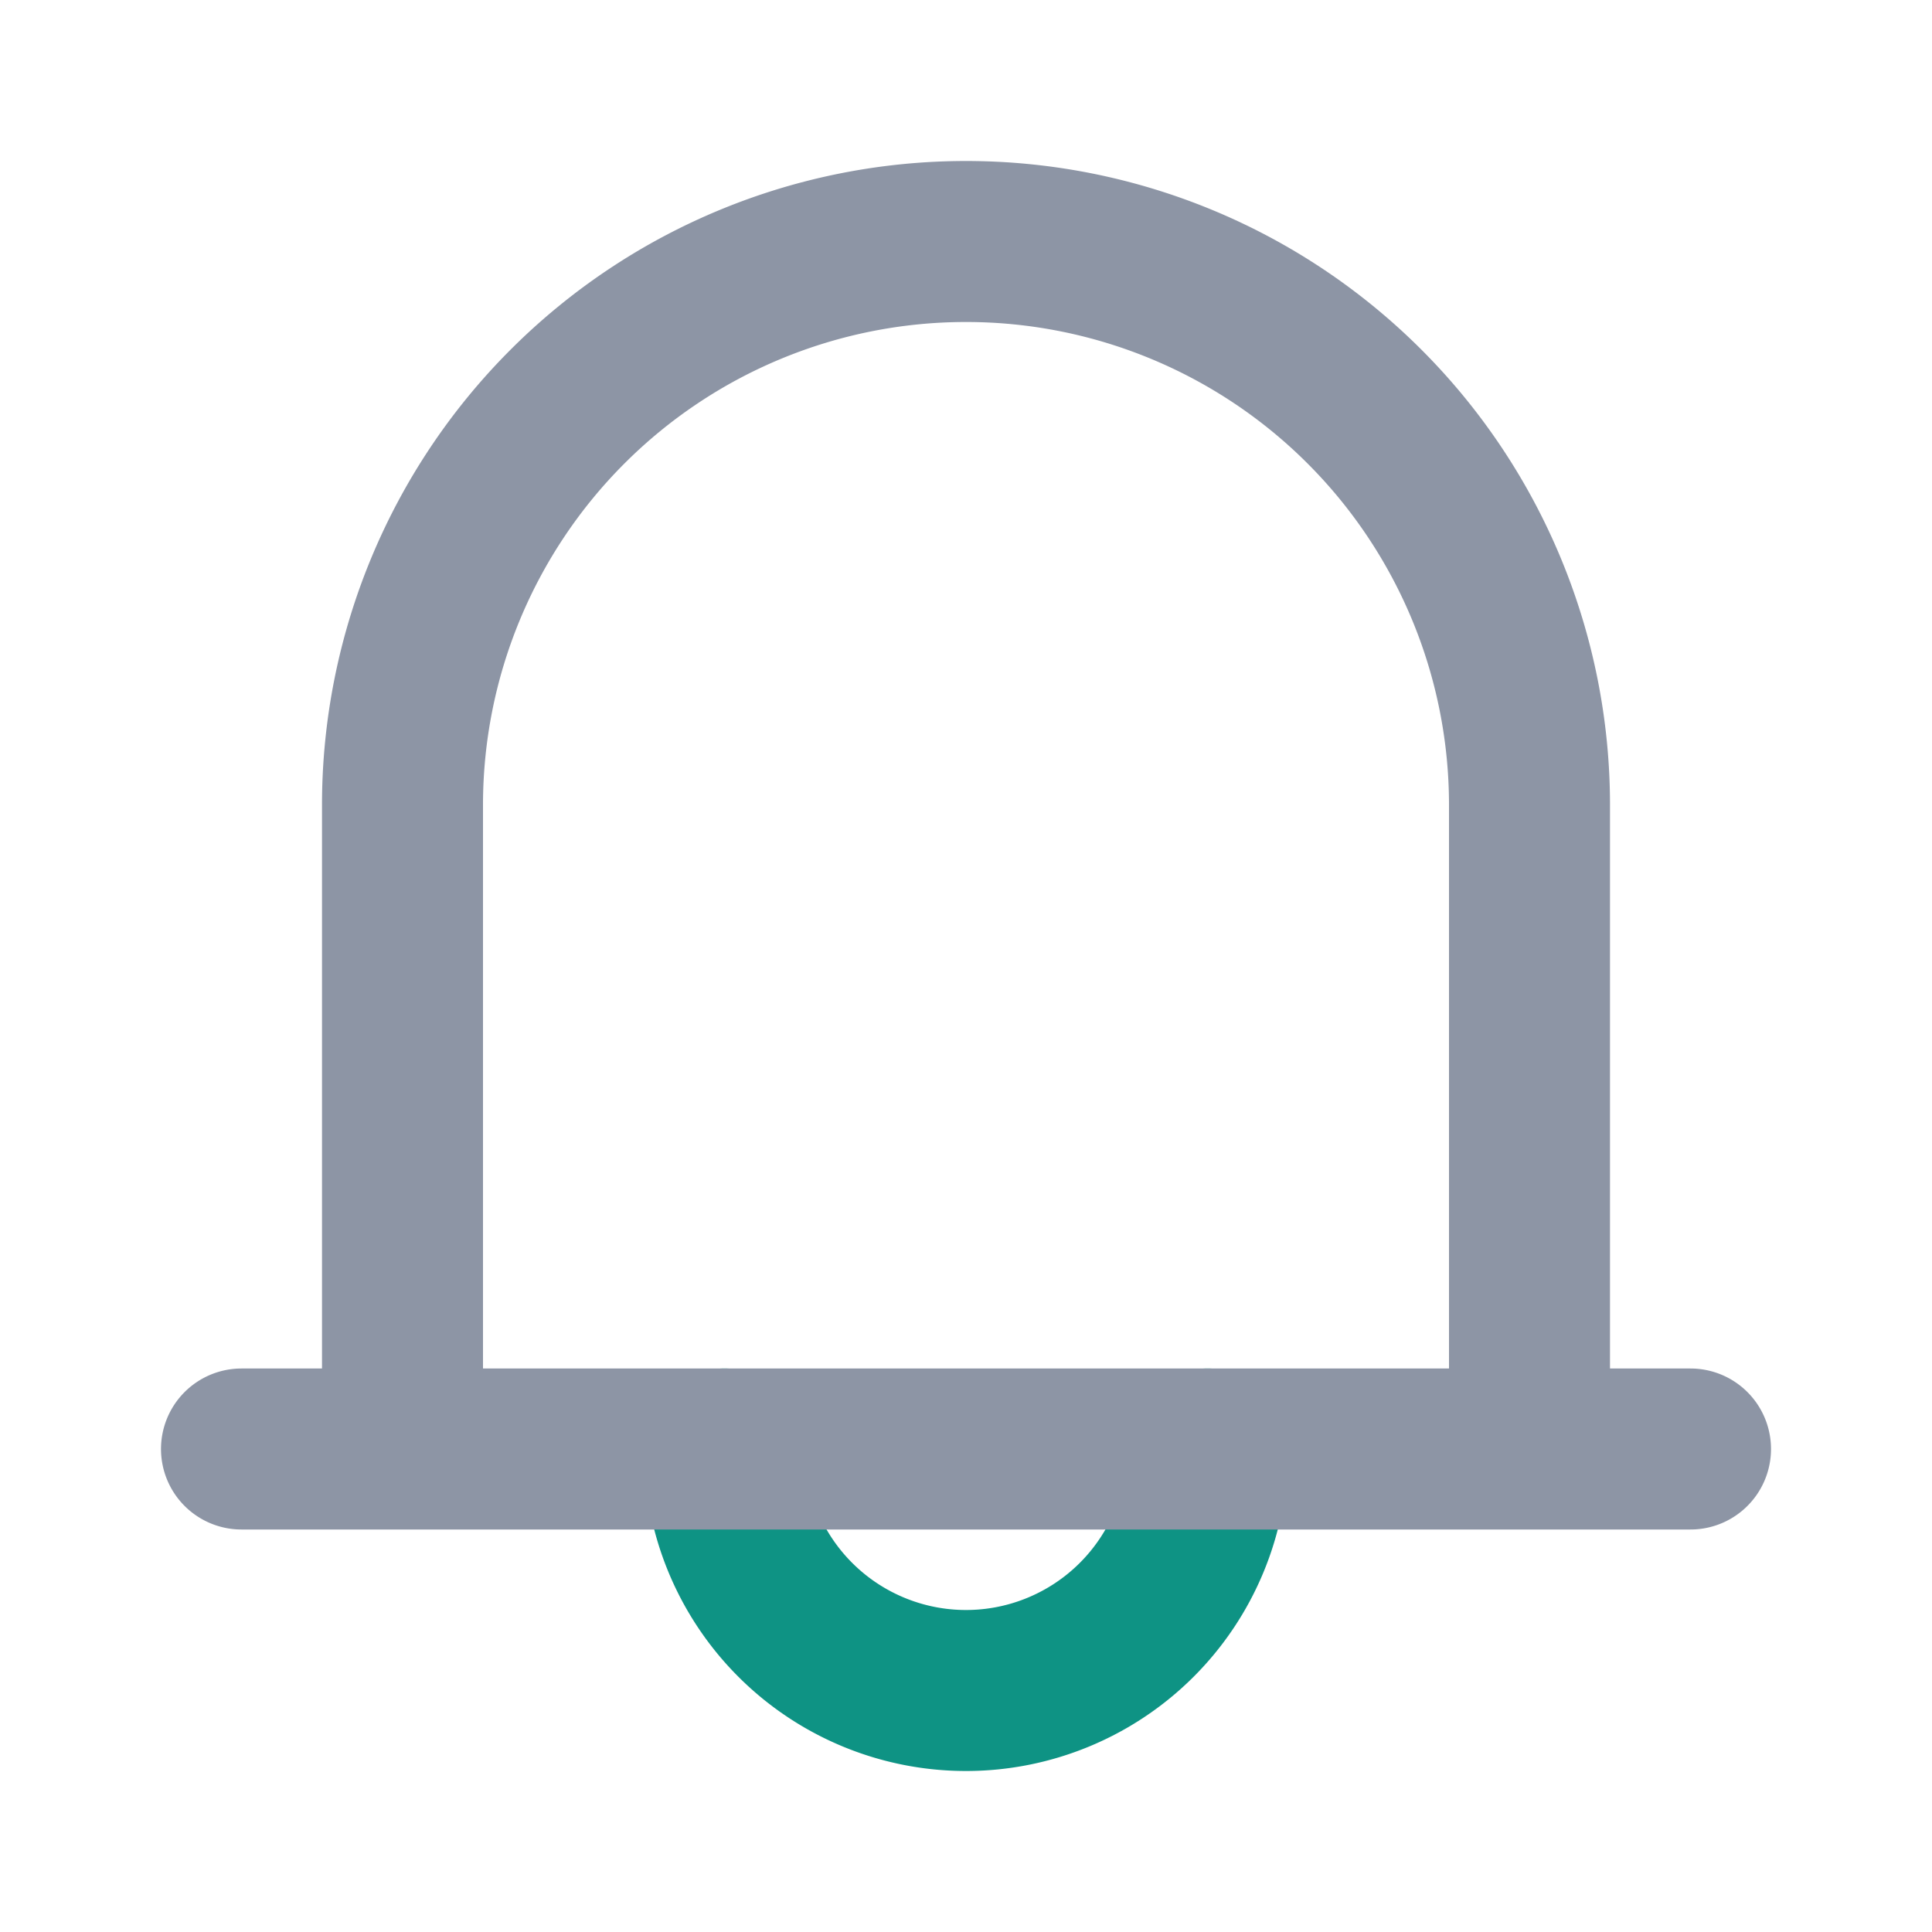 <svg fill="#8D95A5" width="24px" height="24px" viewBox="0 0 24 24" id="notification" data-name="Line Color" xmlns="http://www.w3.org/2000/svg" class="icon line-color"><g id="SVGRepo_bgCarrier" stroke-width="0"></g><g id="SVGRepo_tracerCarrier" stroke-linecap="round" stroke-linejoin="round"></g><g id="SVGRepo_iconCarrier"><path id="secondary" d="M15,18a3,3,0,0,1-6,0" style="fill: none; stroke: #0e9384; stroke-linecap: round; stroke-linejoin: round; stroke-width: 2;"></path><path id="primary" d="M19,18H5V10a7,7,0,0,1,7-7h0a7,7,0,0,1,7,7ZM3,18H21" style="fill: none; stroke: #8D95A5; stroke-linecap: round; stroke-linejoin: round; stroke-width: 2;"></path></g></svg>